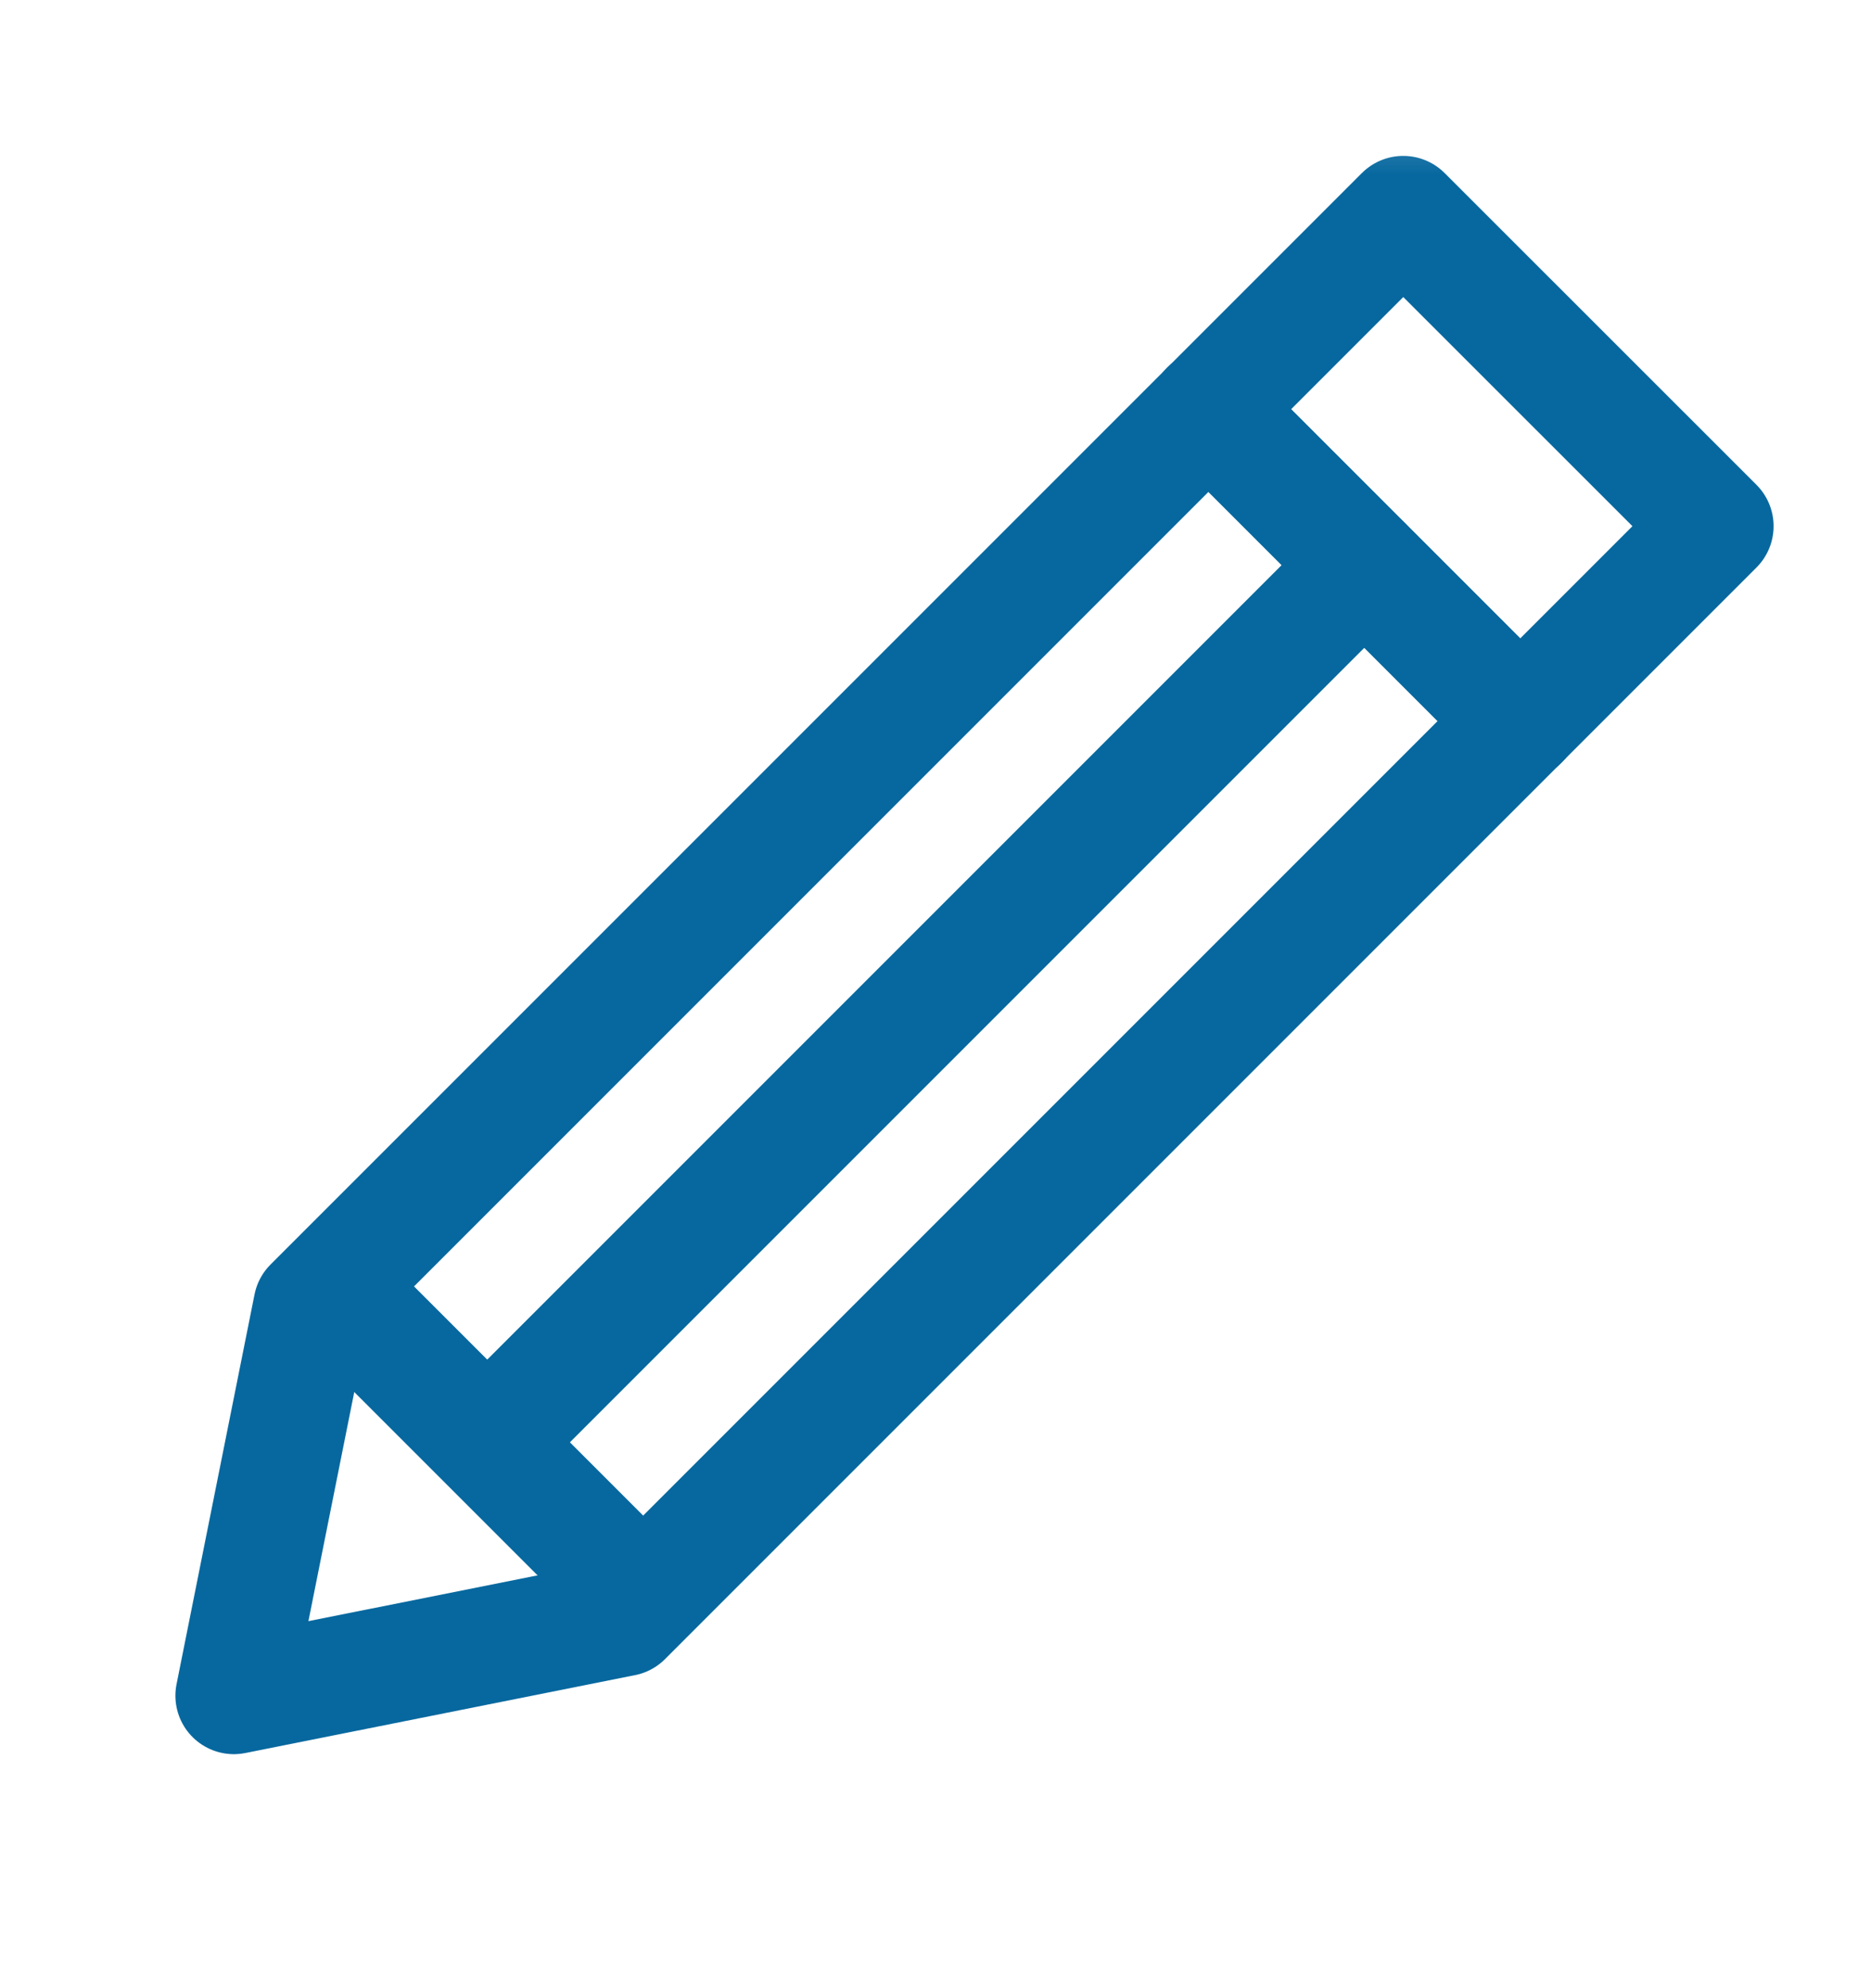 <svg width="16" height="17" viewBox="0 0 16 17" fill="none" xmlns="http://www.w3.org/2000/svg">
    <g clip-path="url(#clip0_3161_47520)">
        <mask id="mask0_3161_47520" style="mask-type:luminance" maskUnits="userSpaceOnUse" x="0"
            y="0" width="16" height="17">
            <path d="M16 0.5H0V16.5H16V0.5Z" fill="white" />
        </mask>
        <g mask="url(#mask0_3161_47520)">
            <path d="M10.334 3.499L13.001 6.166" stroke="#07689F" stroke-linecap="round"
                stroke-linejoin="round" />
            <path
                d="M2.667 11.166L12 1.833L14.667 4.499L5.333 13.833L2 14.499L2.667 11.166Z"
                stroke="#07689F" stroke-linecap="round" stroke-linejoin="round" />
            <path d="M10.334 3.499L13.001 6.166" stroke="#07689F" stroke-linecap="round"
                stroke-linejoin="round" />
            <path d="M3 11.166L5.333 13.499" stroke="#07689F" stroke-linecap="round"
                stroke-linejoin="round" />
            <path d="M4.334 12.165L11.667 4.832" stroke="#07689F" stroke-linecap="round"
                stroke-linejoin="round" />
        </g>
    </g>
    <defs>
        <clipPath id="clip0_3161_47520">
            <rect width="16" height="16" fill="white" transform="translate(0 0.5)" />
        </clipPath>
    </defs>
</svg>
    